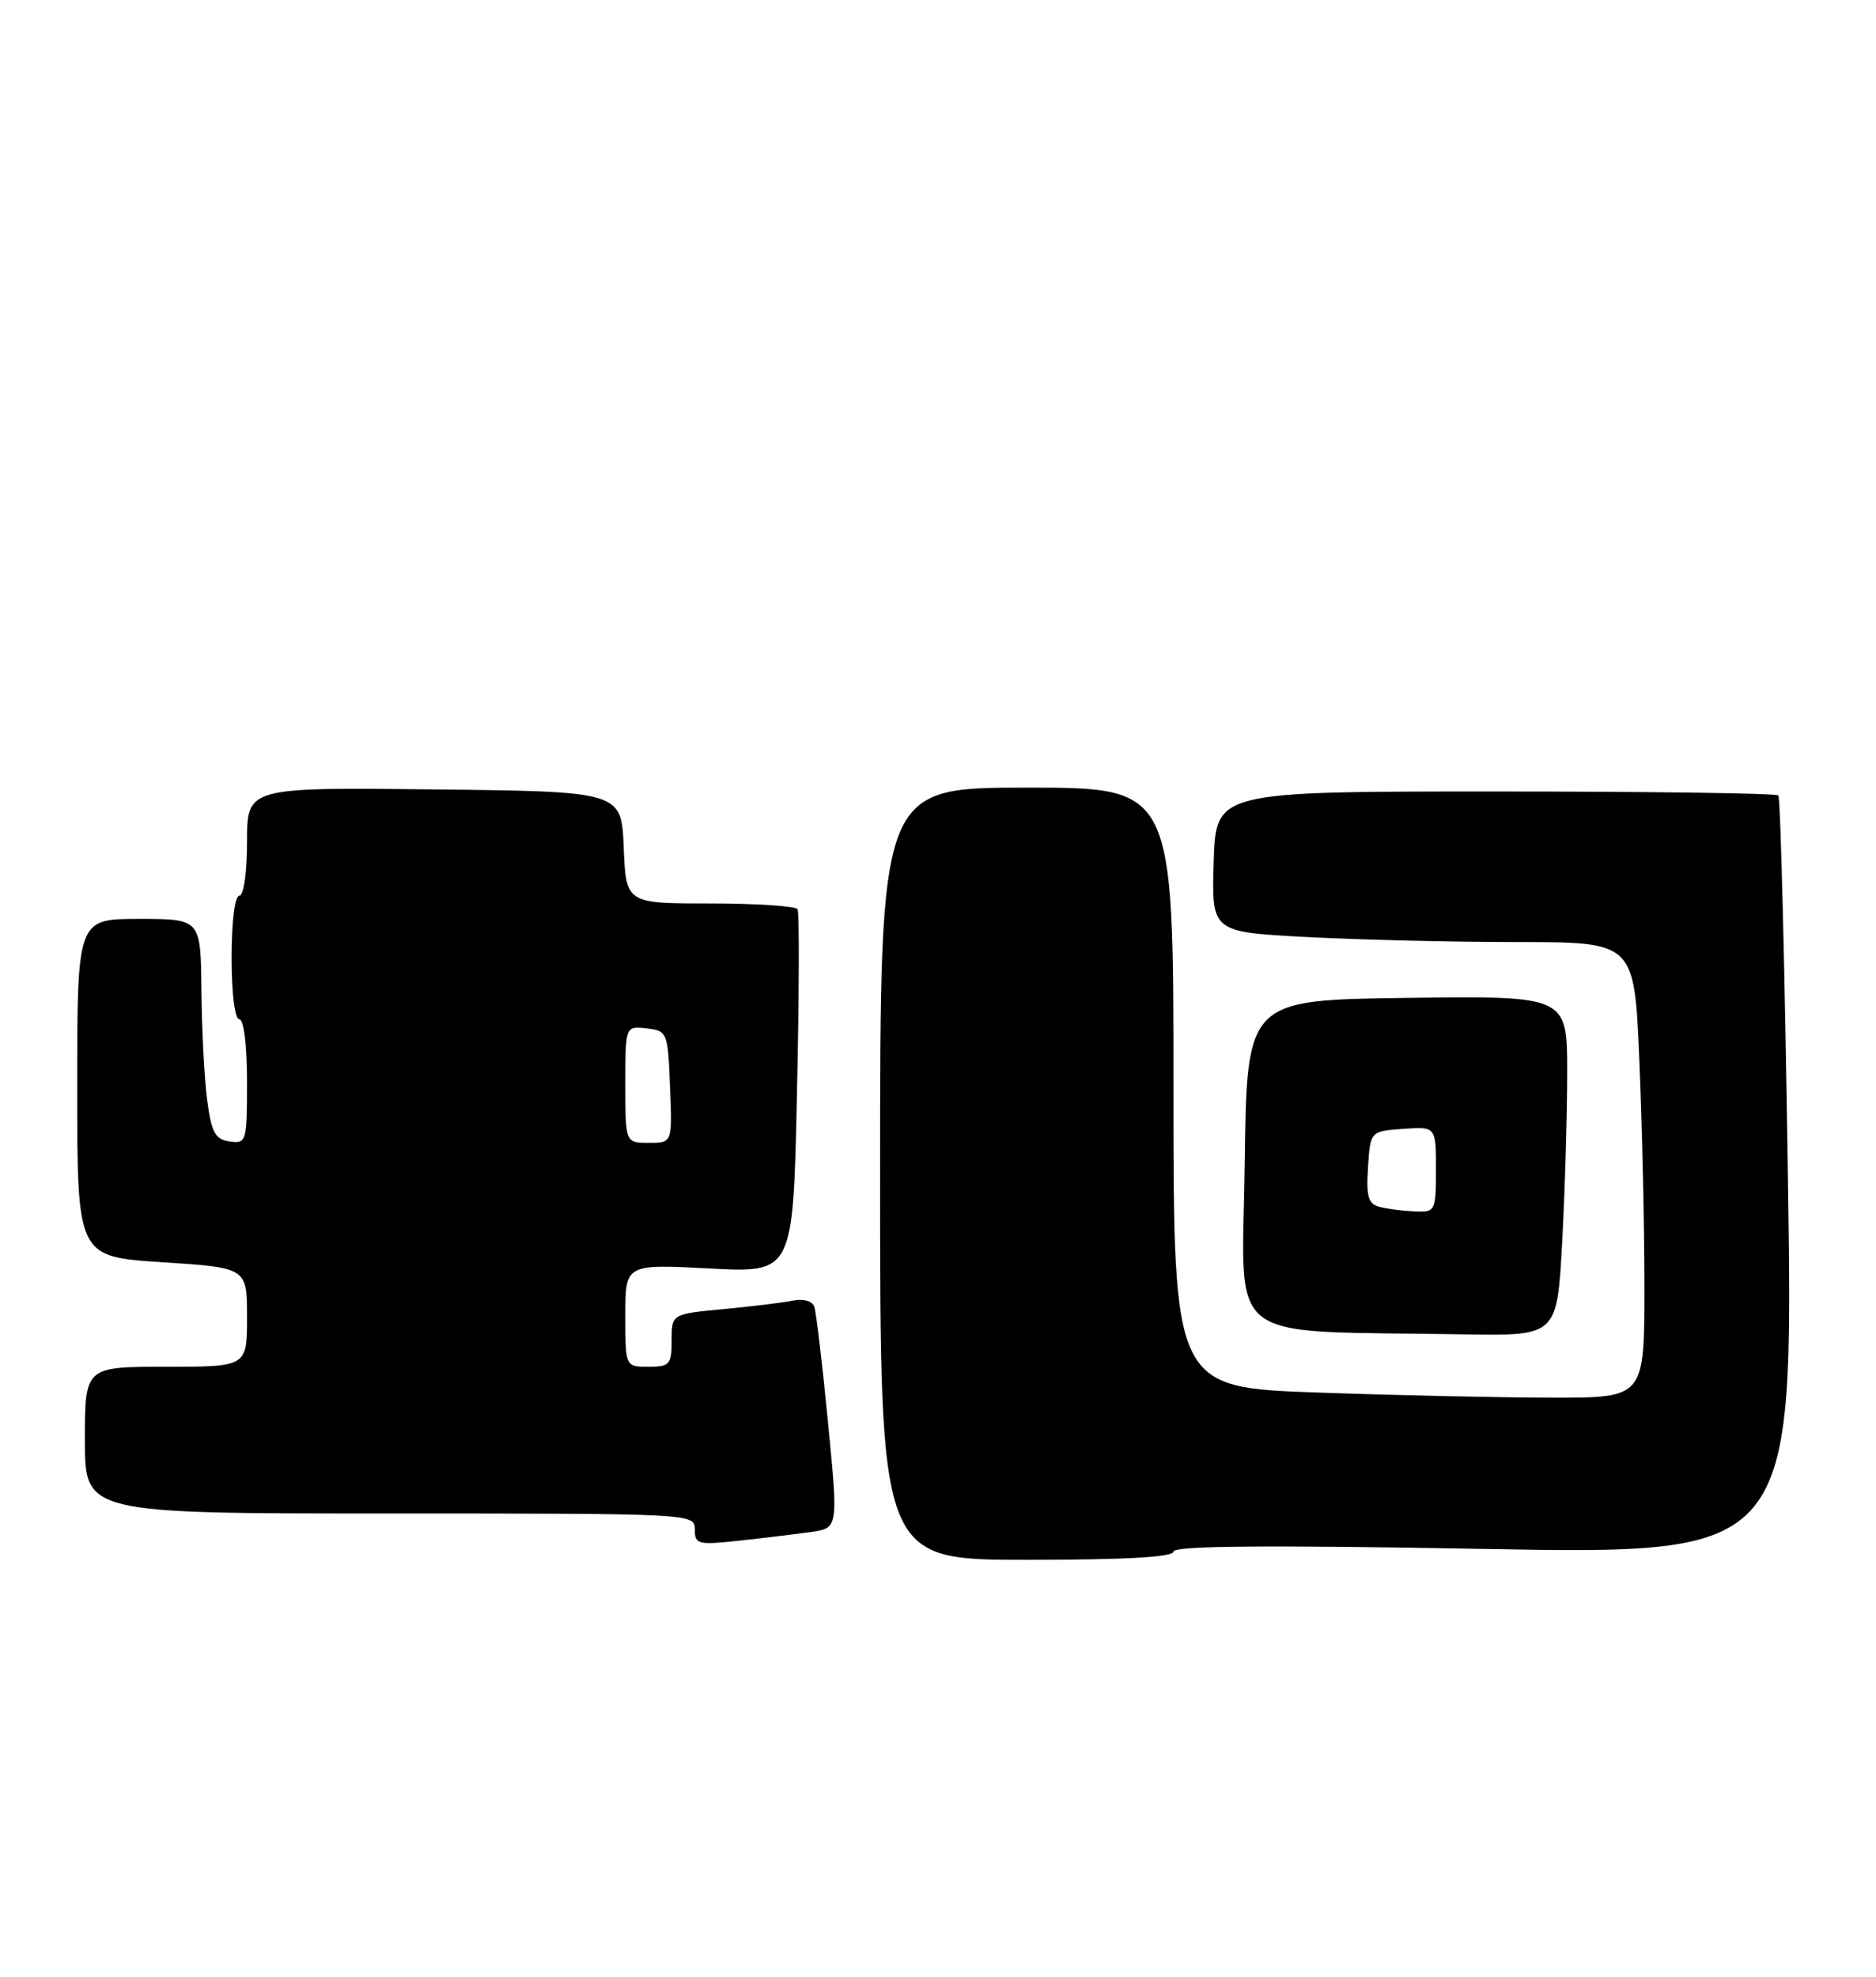 <?xml version="1.0" encoding="UTF-8" standalone="no"?>
<!DOCTYPE svg PUBLIC "-//W3C//DTD SVG 1.1//EN" "http://www.w3.org/Graphics/SVG/1.1/DTD/svg11.dtd" >
<svg xmlns="http://www.w3.org/2000/svg" xmlns:xlink="http://www.w3.org/1999/xlink" version="1.1" viewBox="0 0 243 256">
 <g >
 <path fill="currentColor"
d=" M 152.00 200.93 C 152.00 200.19 163.95 200.08 192.16 200.59 C 232.31 201.31 232.31 201.31 231.59 152.42 C 231.19 125.53 230.63 103.30 230.35 103.01 C 230.07 102.73 213.56 102.50 193.67 102.50 C 157.50 102.50 157.50 102.50 157.21 111.59 C 156.93 120.69 156.93 120.69 169.12 121.34 C 175.83 121.70 188.15 122.00 196.50 122.00 C 211.69 122.00 211.69 122.00 212.34 137.16 C 212.70 145.50 213.00 158.77 213.00 166.66 C 213.00 181.00 213.00 181.00 201.25 181.00 C 194.79 181.00 181.06 180.70 170.75 180.34 C 152.00 179.68 152.00 179.68 152.00 140.84 C 152.00 102.00 152.00 102.00 133.00 102.00 C 114.00 102.00 114.00 102.00 114.00 152.00 C 114.00 202.00 114.00 202.00 133.00 202.00 C 145.78 202.00 152.00 201.65 152.00 200.93 Z  M 105.04 198.40 C 108.59 197.89 108.59 197.89 107.25 184.20 C 106.52 176.66 105.72 169.93 105.48 169.23 C 105.23 168.49 104.09 168.15 102.77 168.42 C 101.52 168.68 97.46 169.18 93.75 169.53 C 87.00 170.16 87.00 170.16 87.00 173.58 C 87.00 176.71 86.75 177.00 84.00 177.00 C 81.00 177.00 81.00 177.00 81.00 170.35 C 81.00 163.70 81.00 163.70 91.87 164.27 C 102.73 164.85 102.73 164.85 103.23 141.67 C 103.51 128.93 103.55 118.16 103.31 117.75 C 103.07 117.34 97.98 117.00 91.98 117.00 C 81.09 117.00 81.09 117.00 80.79 109.75 C 80.50 102.50 80.50 102.50 56.25 102.23 C 32.00 101.96 32.00 101.96 32.00 108.98 C 32.00 112.99 31.57 116.00 31.00 116.00 C 30.42 116.00 30.00 119.33 30.00 124.00 C 30.00 128.67 30.42 132.00 31.00 132.00 C 31.58 132.00 32.00 135.36 32.00 140.07 C 32.00 147.87 31.92 148.13 29.75 147.82 C 27.87 147.55 27.39 146.68 26.84 142.50 C 26.47 139.75 26.14 133.34 26.09 128.25 C 26.00 119.00 26.00 119.00 18.00 119.00 C 10.00 119.00 10.00 119.00 10.00 140.87 C 10.00 162.74 10.00 162.74 21.00 163.46 C 32.00 164.17 32.00 164.17 32.00 170.58 C 32.00 177.00 32.00 177.00 21.50 177.00 C 11.00 177.00 11.00 177.00 11.00 186.50 C 11.00 196.00 11.00 196.00 50.50 196.00 C 89.79 196.00 90.00 196.01 90.00 198.07 C 90.00 200.00 90.40 200.10 95.75 199.52 C 98.91 199.18 103.09 198.67 105.04 198.40 Z  M 202.35 160.84 C 202.71 154.16 203.00 144.25 203.00 138.82 C 203.00 128.96 203.00 128.96 182.25 129.23 C 161.50 129.50 161.50 129.50 161.23 150.71 C 160.93 174.57 157.96 172.26 189.60 172.80 C 201.69 173.00 201.69 173.00 202.35 160.84 Z  M 81.00 140.43 C 81.00 132.87 81.00 132.87 83.75 133.18 C 86.44 133.49 86.51 133.67 86.79 140.75 C 87.09 148.00 87.09 148.00 84.04 148.00 C 81.00 148.00 81.00 148.00 81.00 140.43 Z  M 178.70 156.30 C 177.23 155.92 176.95 154.97 177.20 151.17 C 177.50 146.50 177.50 146.50 181.75 146.19 C 186.00 145.89 186.00 145.89 186.00 151.44 C 186.00 156.87 185.93 157.00 183.25 156.88 C 181.74 156.82 179.69 156.56 178.70 156.30 Z "/>
</g>
</svg>